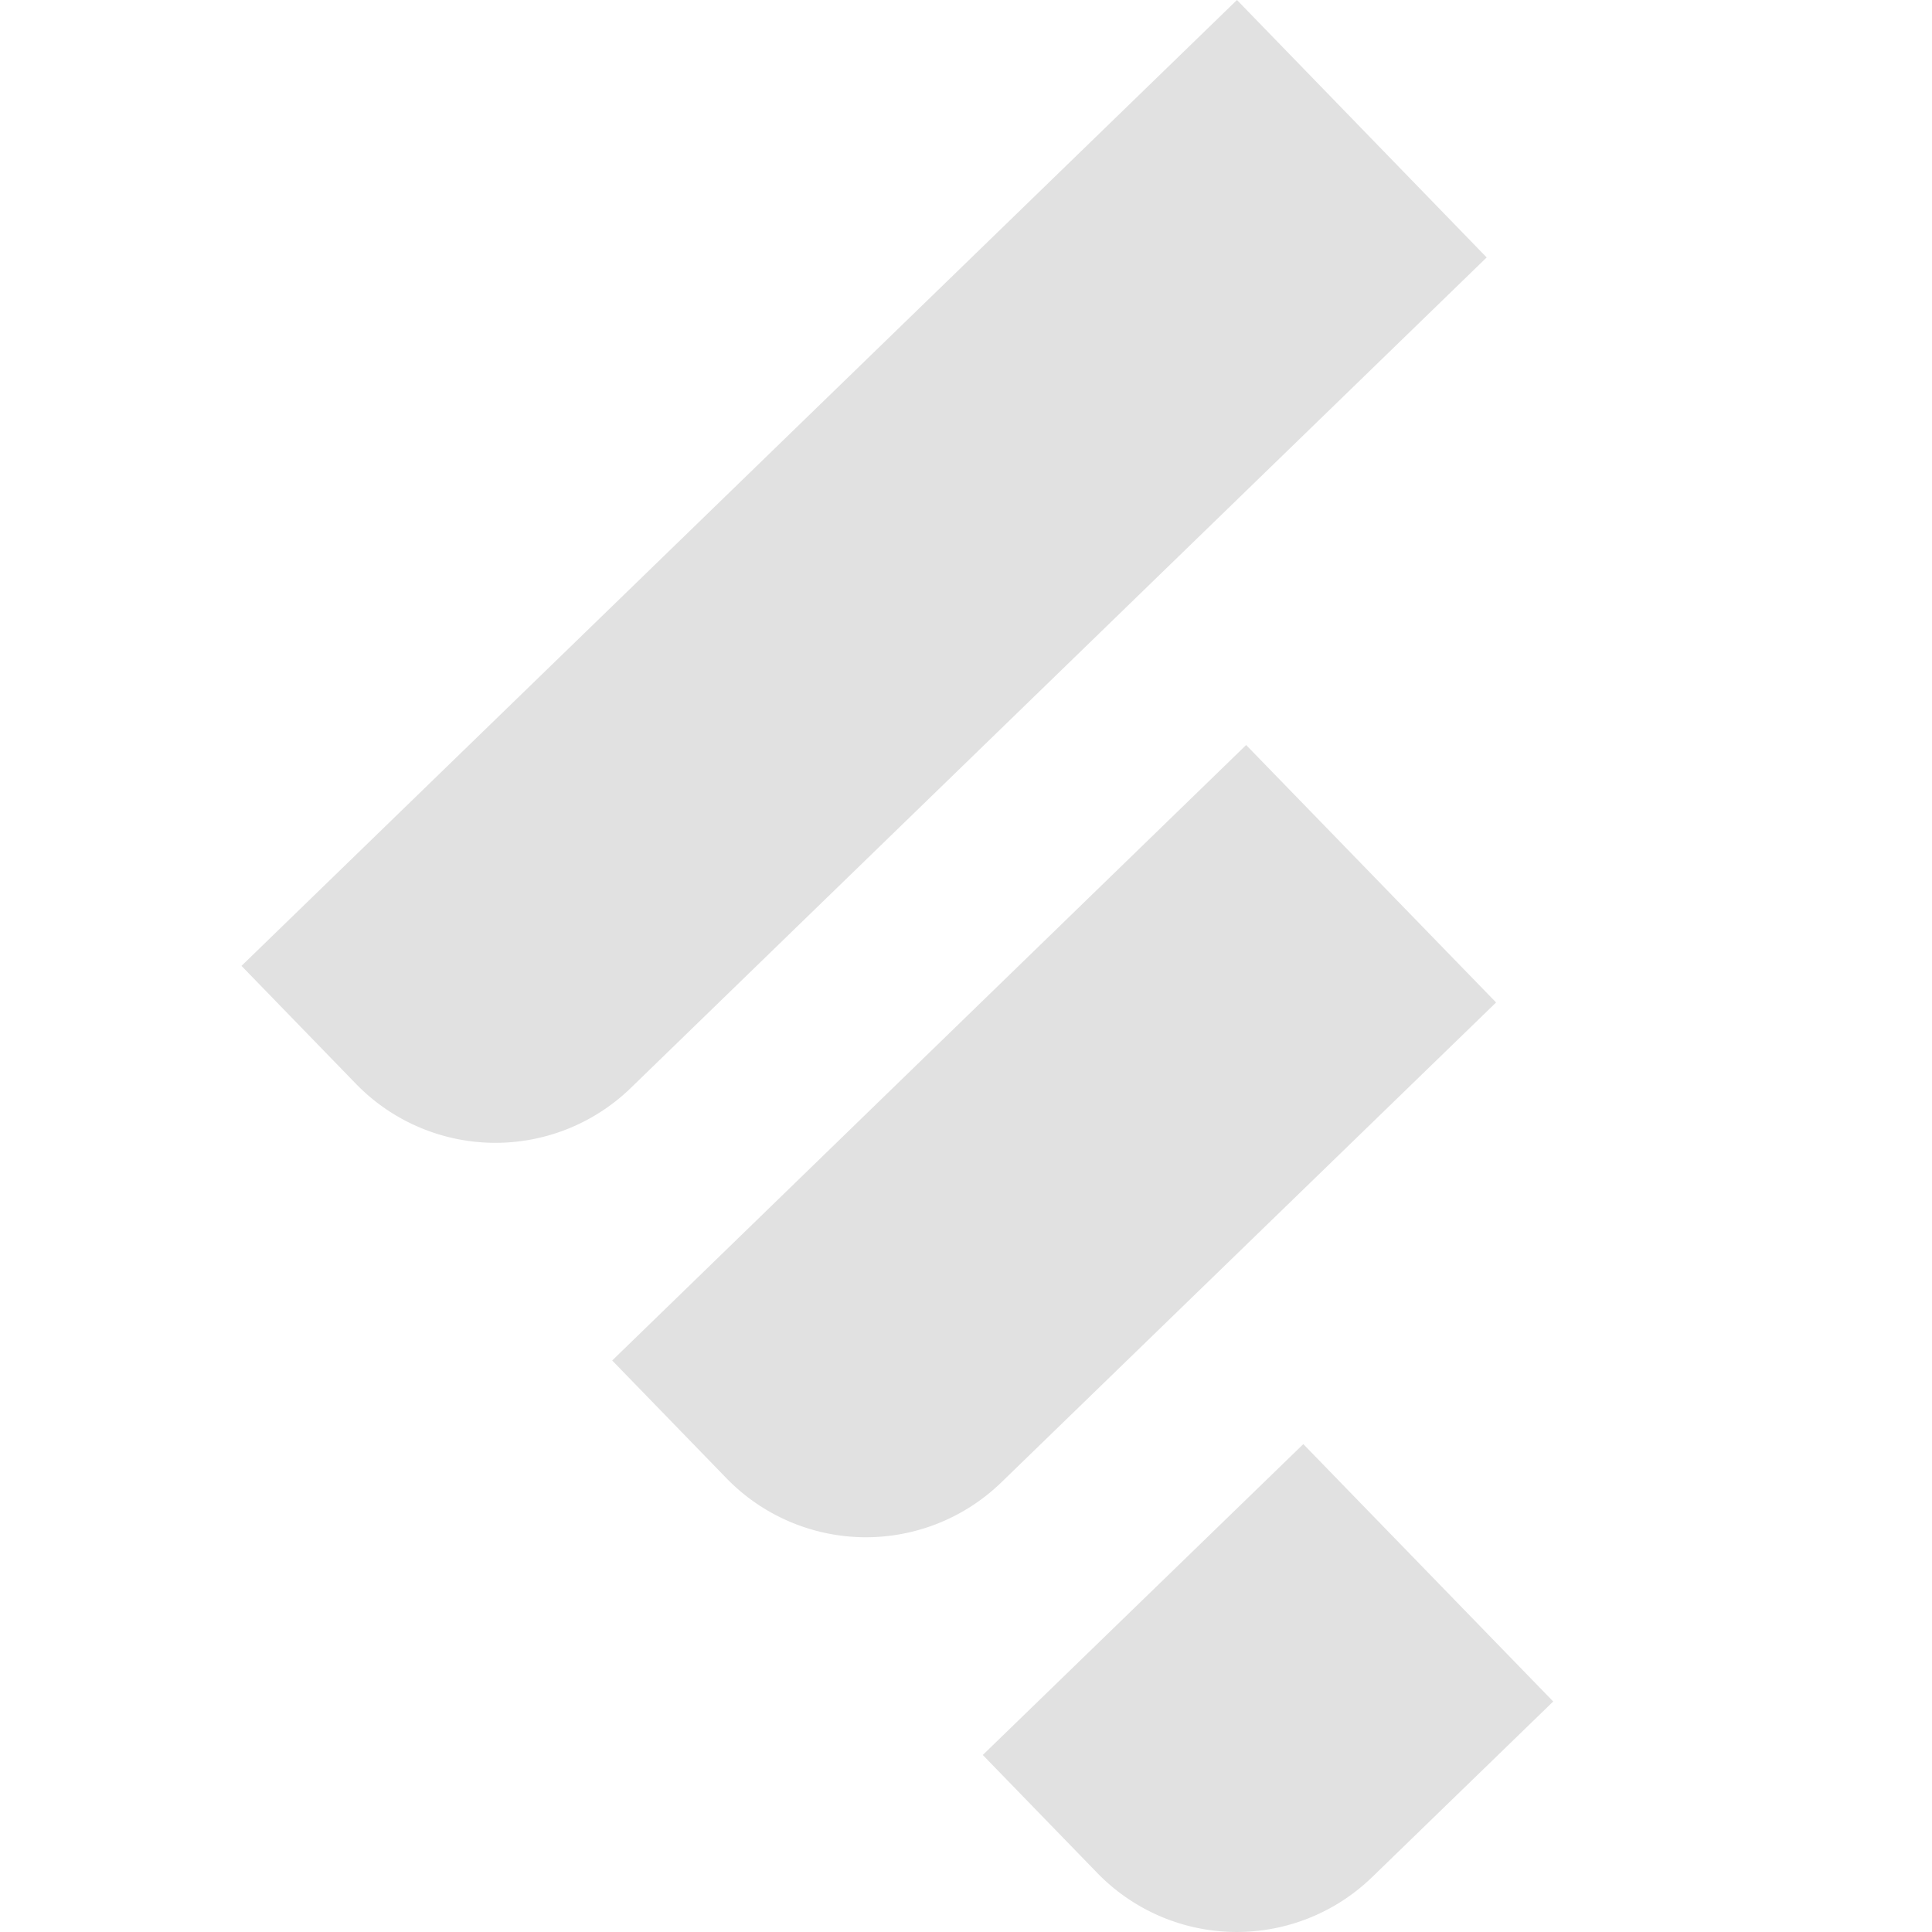 <svg xmlns="http://www.w3.org/2000/svg" fill="none" width="16" height="16" version="1.1" id="svg112981"><defs id="defs112977"><style id="current-color-scheme" type="text/css"/></defs><path fill="currentColor" fill-rule="evenodd" d="M2 7.999L10.244 0l2.068 2.132L5.224 9.01a1.61 1.61 0 0 1-2.276-.034L2 7.999zm3.07 3.268l5.25-5.097 2.07 2.132-4.098 3.975a1.61 1.61 0 0 1-2.275-.034l-.948-.977zm5.724.692l-2.655 2.575.948.977a1.61 1.61 0 0 0 2.276.035l1.5-1.455-2.07-2.132z" clip-rule="evenodd" color="#e1e1e1" id="path112979"/></svg>